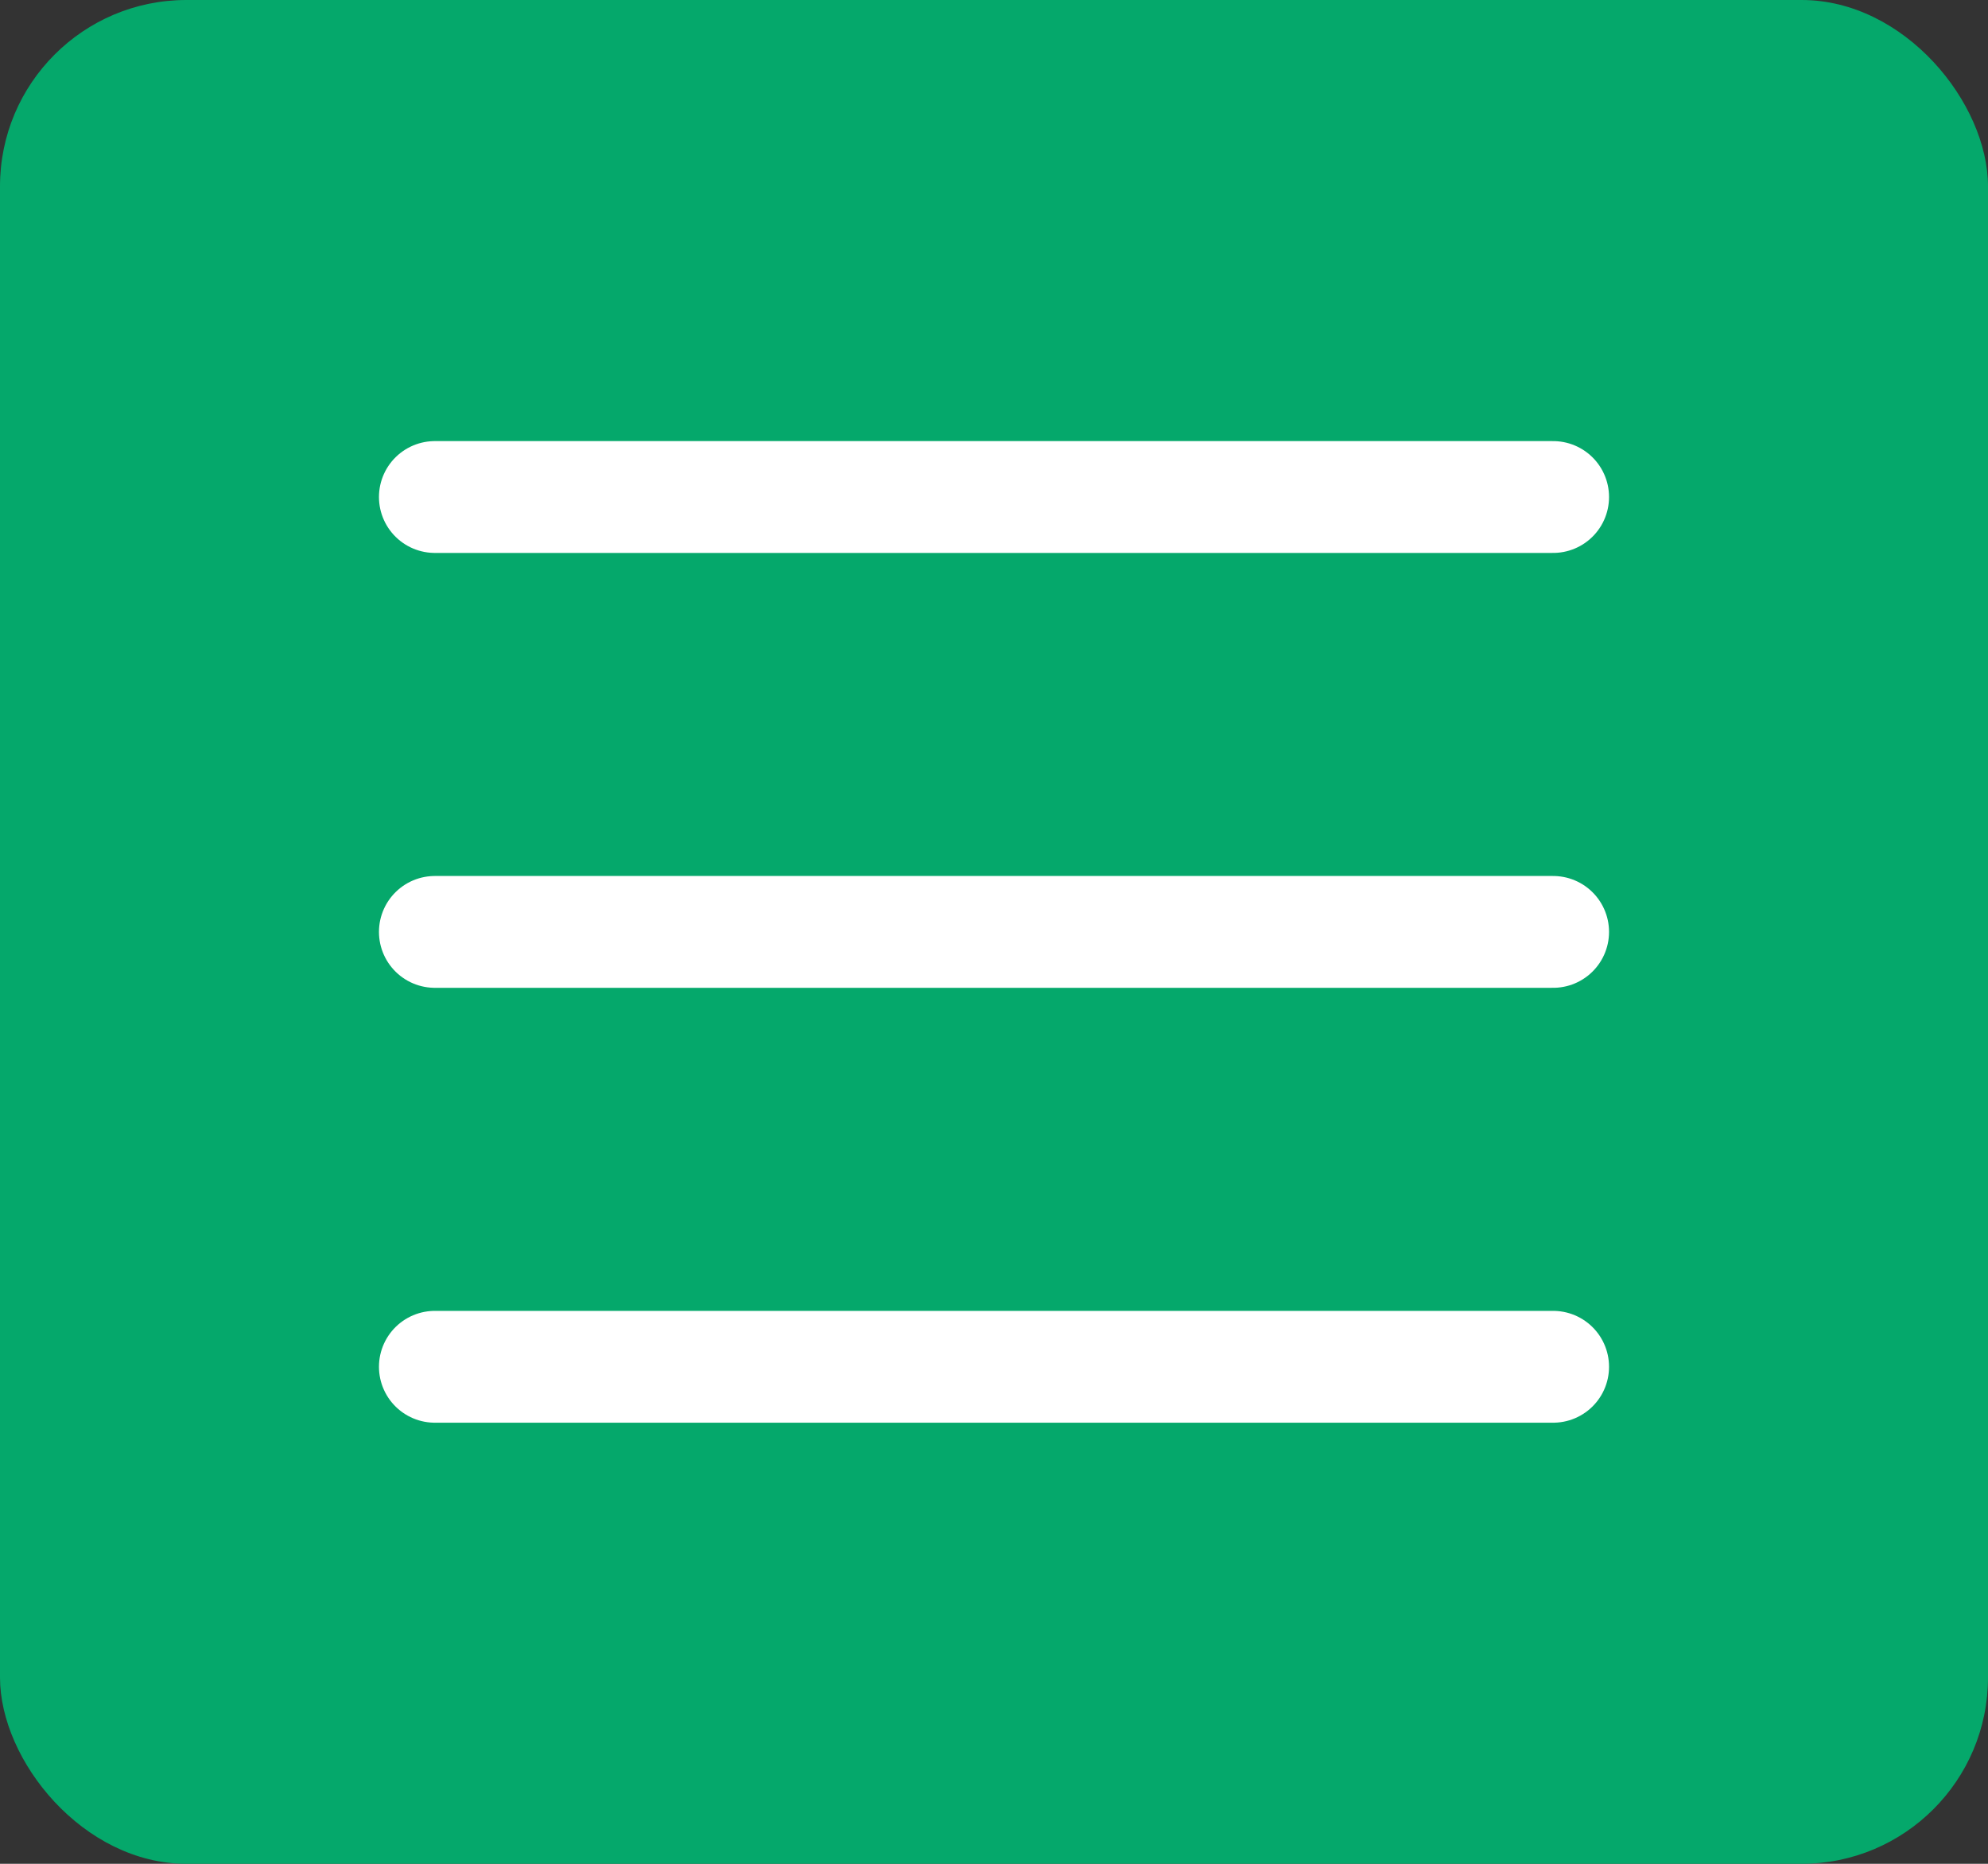 <svg width="32" height="30" viewBox="0 0 32 30" fill="none" xmlns="http://www.w3.org/2000/svg">
<rect x="0" y="0" width="32" height="30" fill="#333333" stroke="none"/>
<rect width="32" height="30" rx="3" fill="#05A86B"/>
<path d="M7 22H25M7 15H25M7 8H25" stroke="white" stroke-width="1.8" stroke-linecap="round" stroke-linejoin="round"/>
</svg>

